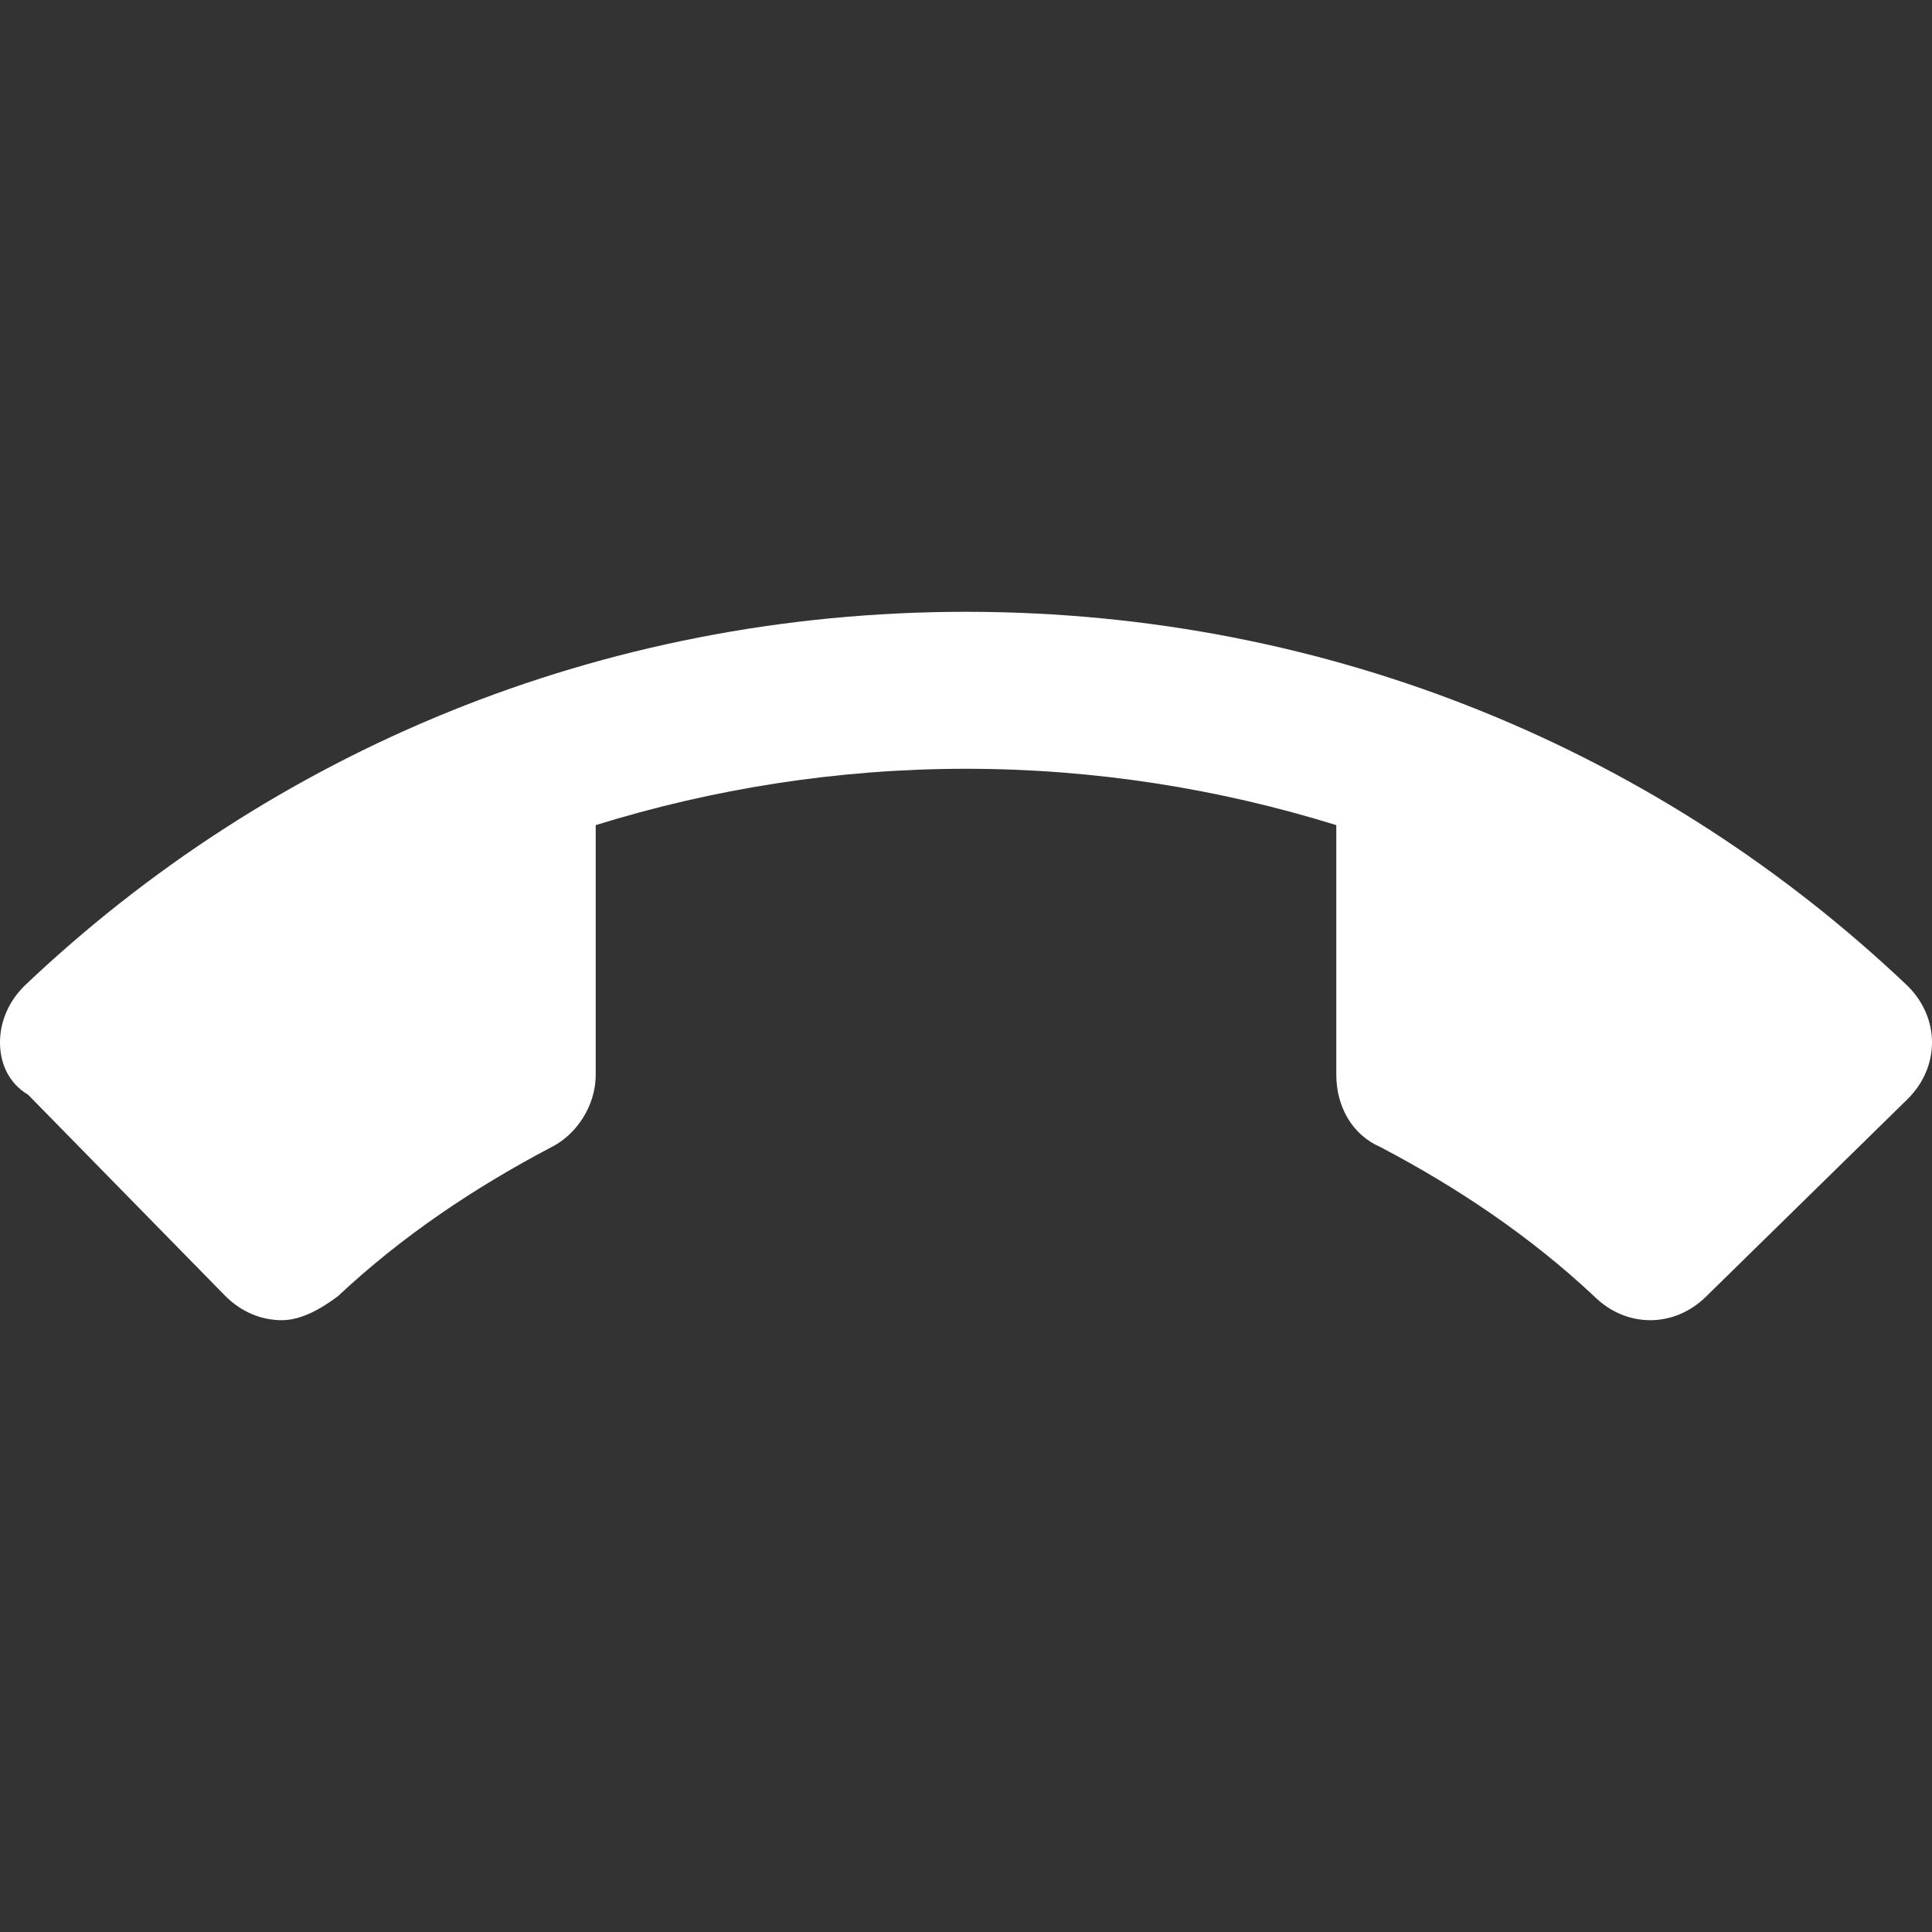 <svg width="24" height="24" viewBox="0 0 24 24" fill="none" xmlns="http://www.w3.org/2000/svg">
<rect x="0" y="0" width="24" height="24" fill="#333333" stroke="none"/>
<g clip-path="url(#clip0_500_6844)">
<path d="M12 9.55C10.4 9.55 8.85 9.8 7.4 10.25V13.35C7.4 13.75 7.15 14.1 6.85 14.25C5.9 14.75 5 15.35 4.2 16.1C4 16.25 3.75 16.4 3.5 16.4C3.25 16.4 3 16.3 2.8 16.1L0.35 13.6C0.1 13.45 0 13.2 0 12.95C0 12.7 0.1 12.45 0.3 12.25C3.35 9.35 7.45 7.6 12 7.6C16.55 7.6 20.65 9.35 23.7 12.25C23.9 12.45 24 12.7 24 12.95C24 13.2 23.9 13.45 23.7 13.65L21.2 16.1C21 16.3 20.75 16.4 20.5 16.4C20.25 16.4 20 16.3 19.8 16.1C19 15.35 18.1 14.75 17.15 14.25C16.8 14.1 16.6 13.75 16.6 13.35V10.25C15.15 9.8 13.6 9.55 12 9.55Z" fill="white"/>
</g>
<defs>
<clipPath id="clip0_500_6844">
<rect width="24" height="24" fill="white"/>
</clipPath>
</defs>
</svg>
